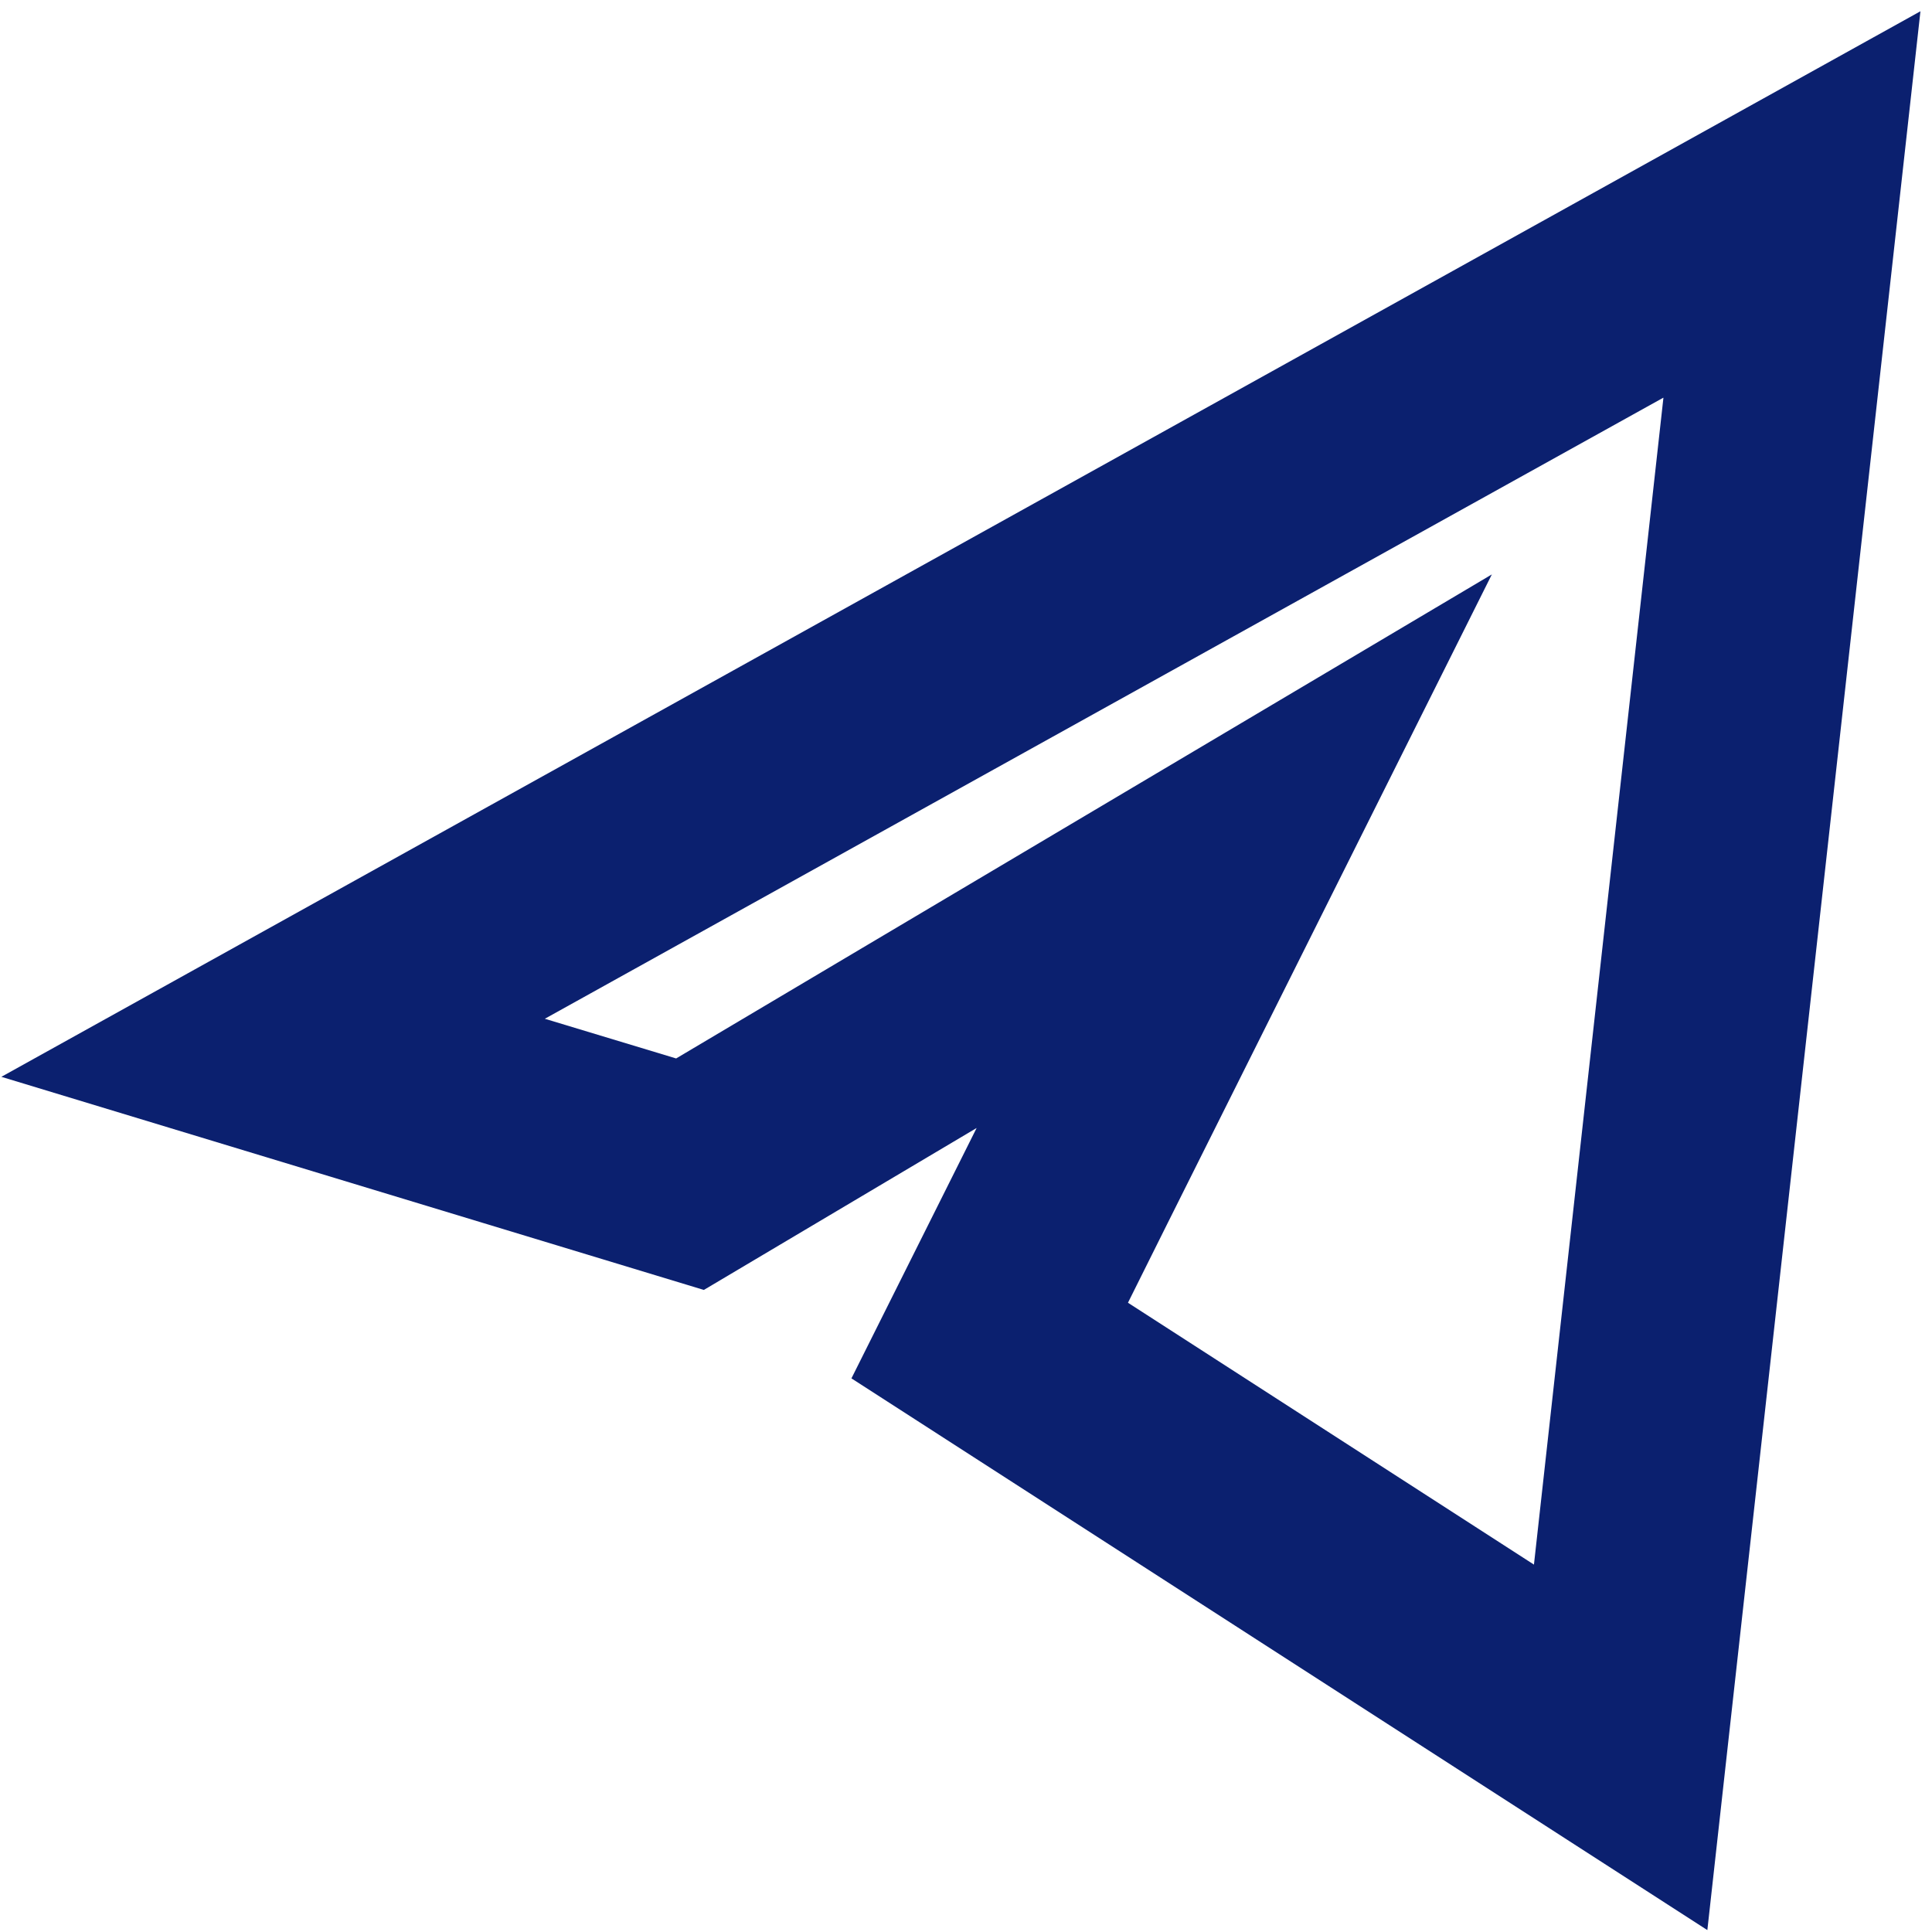 <svg width="61" height="61" viewBox="0 0 61 61" fill="none" xmlns="http://www.w3.org/2000/svg">
<path d="M52.52 12.56L48.432 49.4L35.614 41.132L36.867 38.617L47.103 18.136L27.413 29.819L21.348 33.419L17.202 32.166L52.511 12.56M60.636 0.355L0.043 33.999L22.223 40.728L30.836 35.614L26.883 43.52L53.907 60.94L60.636 0.347V0.355Z" fill="#0B206F"/>
</svg>

